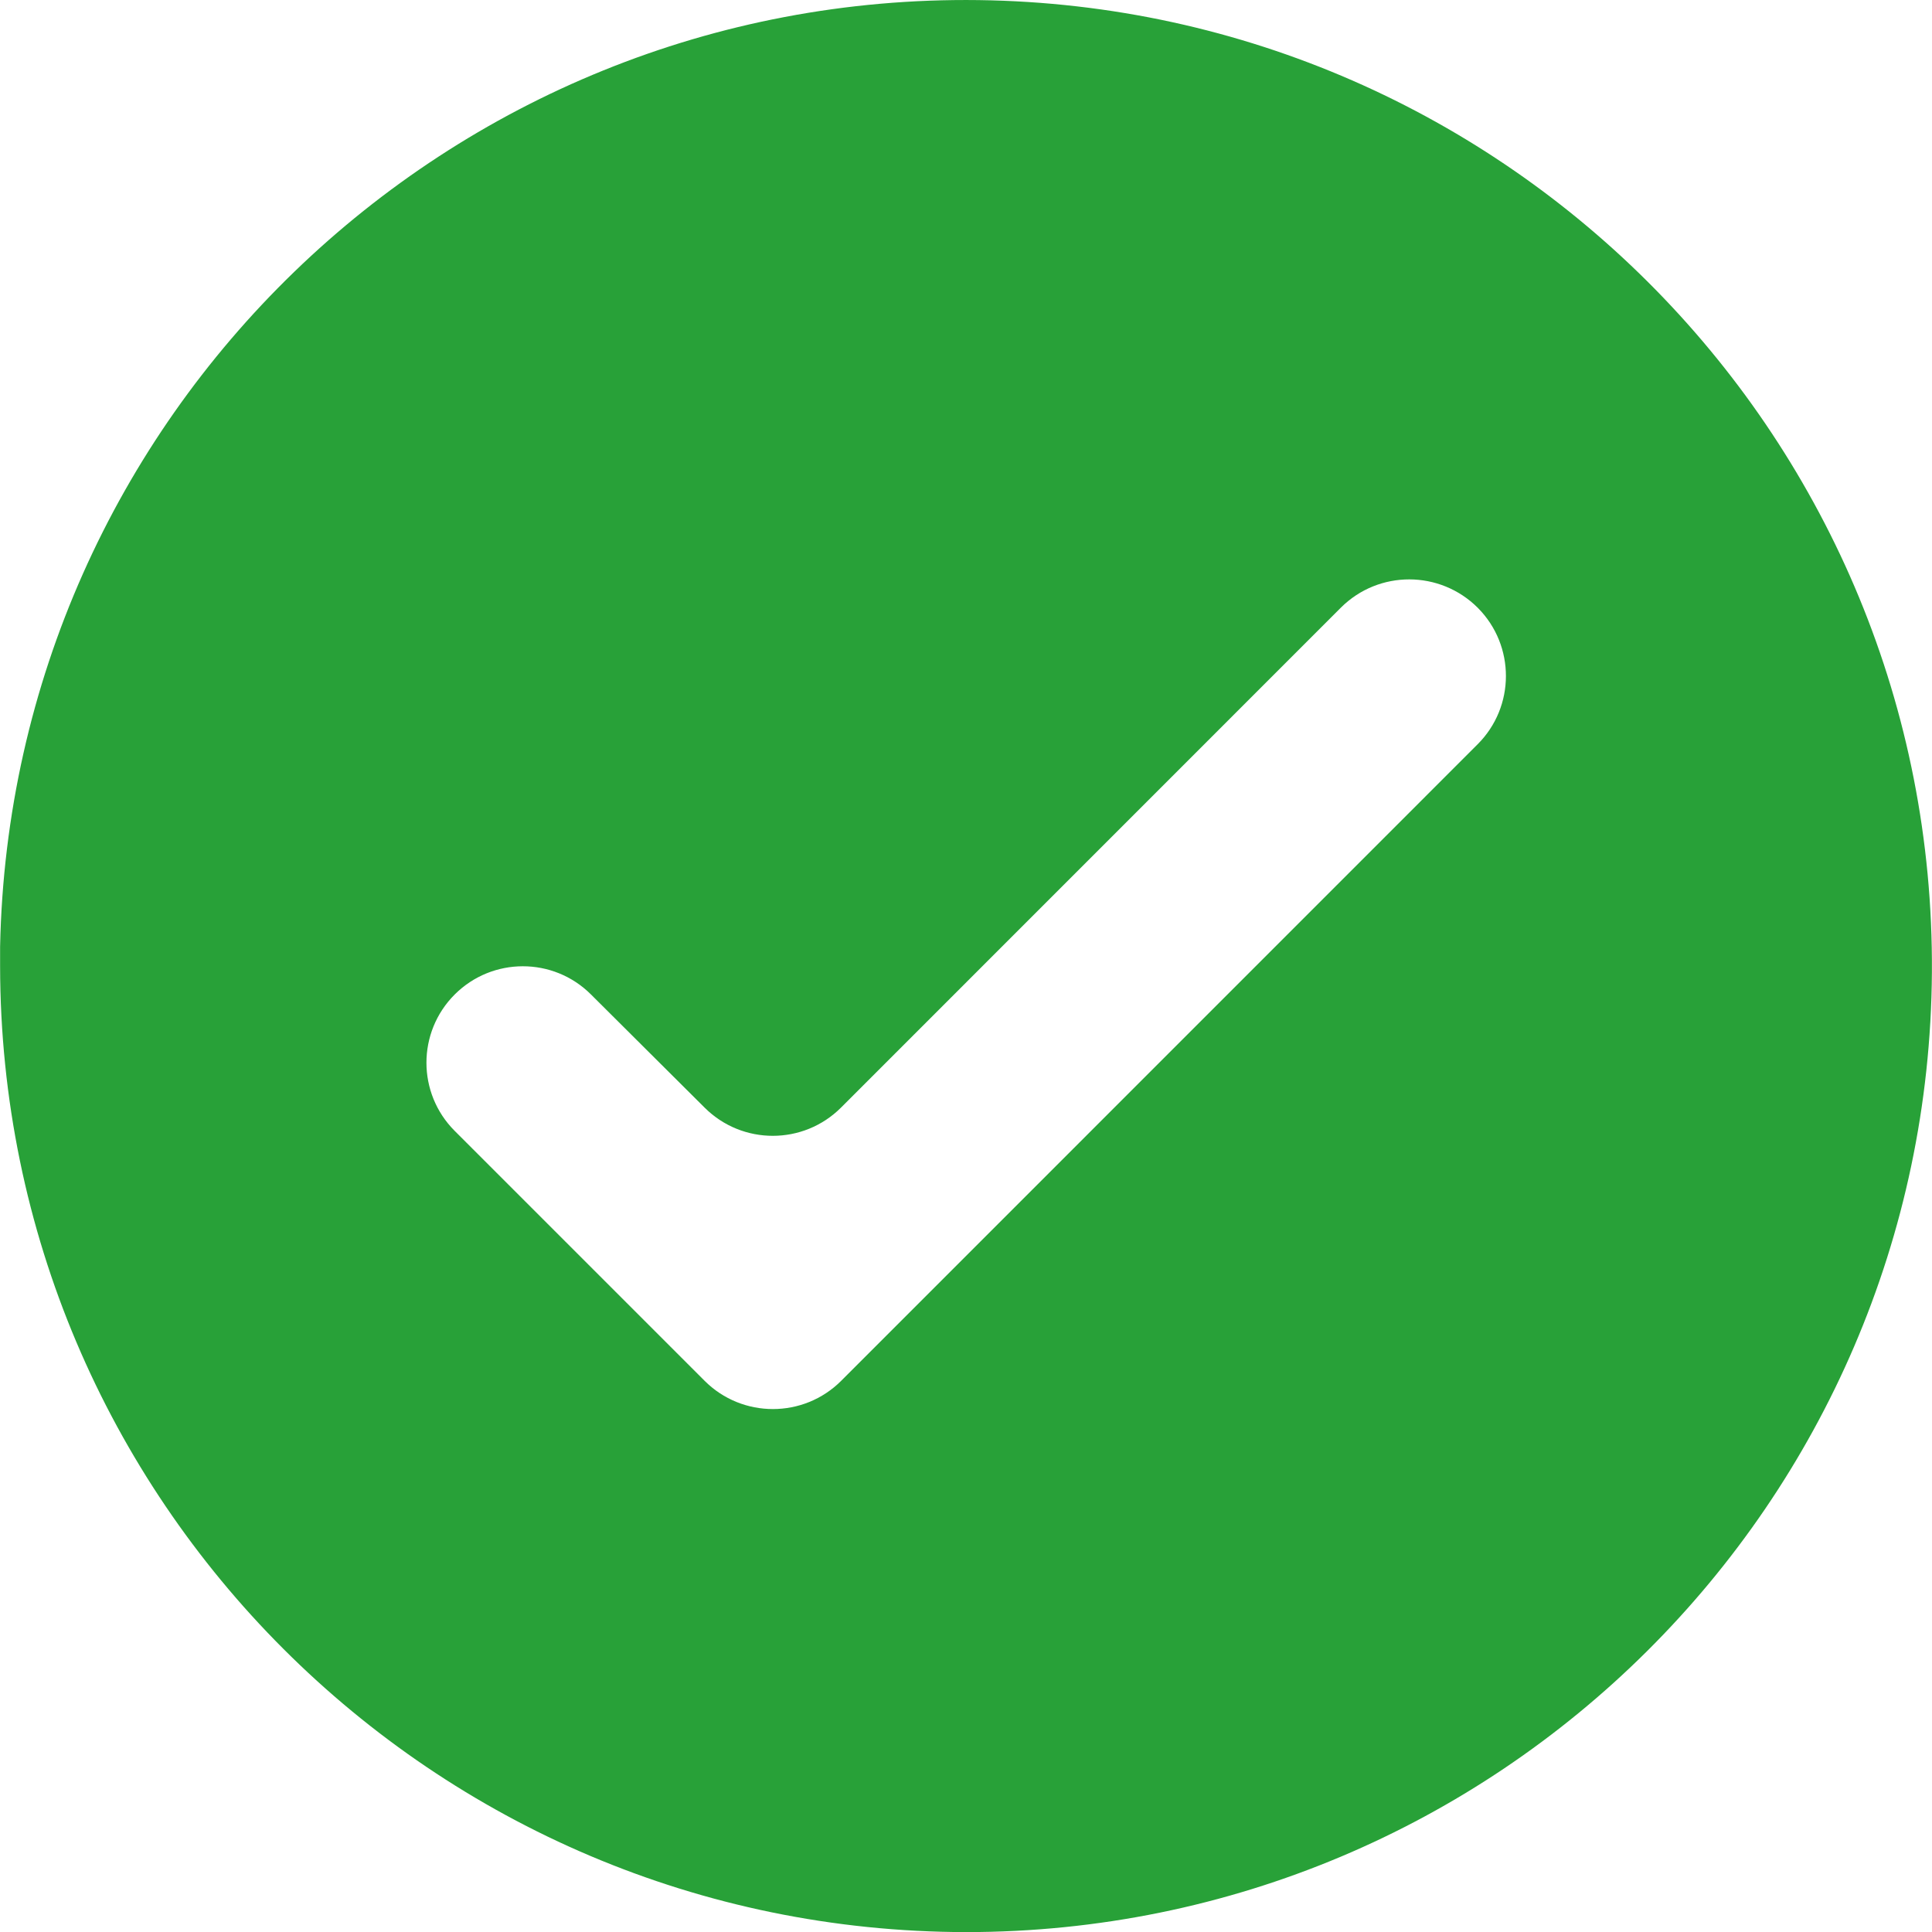 <svg width="20" height="20" viewBox="0 0 20 20" fill="none" xmlns="http://www.w3.org/2000/svg">
<path d="M10.001 20.001C4.481 19.995 0.007 15.521 0.001 10.001V9.801C0.111 4.306 4.636 -0.071 10.131 0.001C15.628 0.075 20.035 4.57 19.999 10.066C19.963 15.563 15.498 20.001 10.001 20.001ZM6.117 10.294C5.727 9.905 5.096 9.906 4.707 10.295C4.317 10.685 4.317 11.317 4.707 11.707L7.294 14.294C7.684 14.684 8.318 14.684 8.708 14.294L15.296 7.705C15.686 7.316 15.687 6.684 15.299 6.293C14.908 5.901 14.273 5.899 13.881 6.29L8.707 11.465C8.317 11.855 7.685 11.856 7.294 11.466L6.117 10.294Z" fill="#28A138"/>
</svg>
